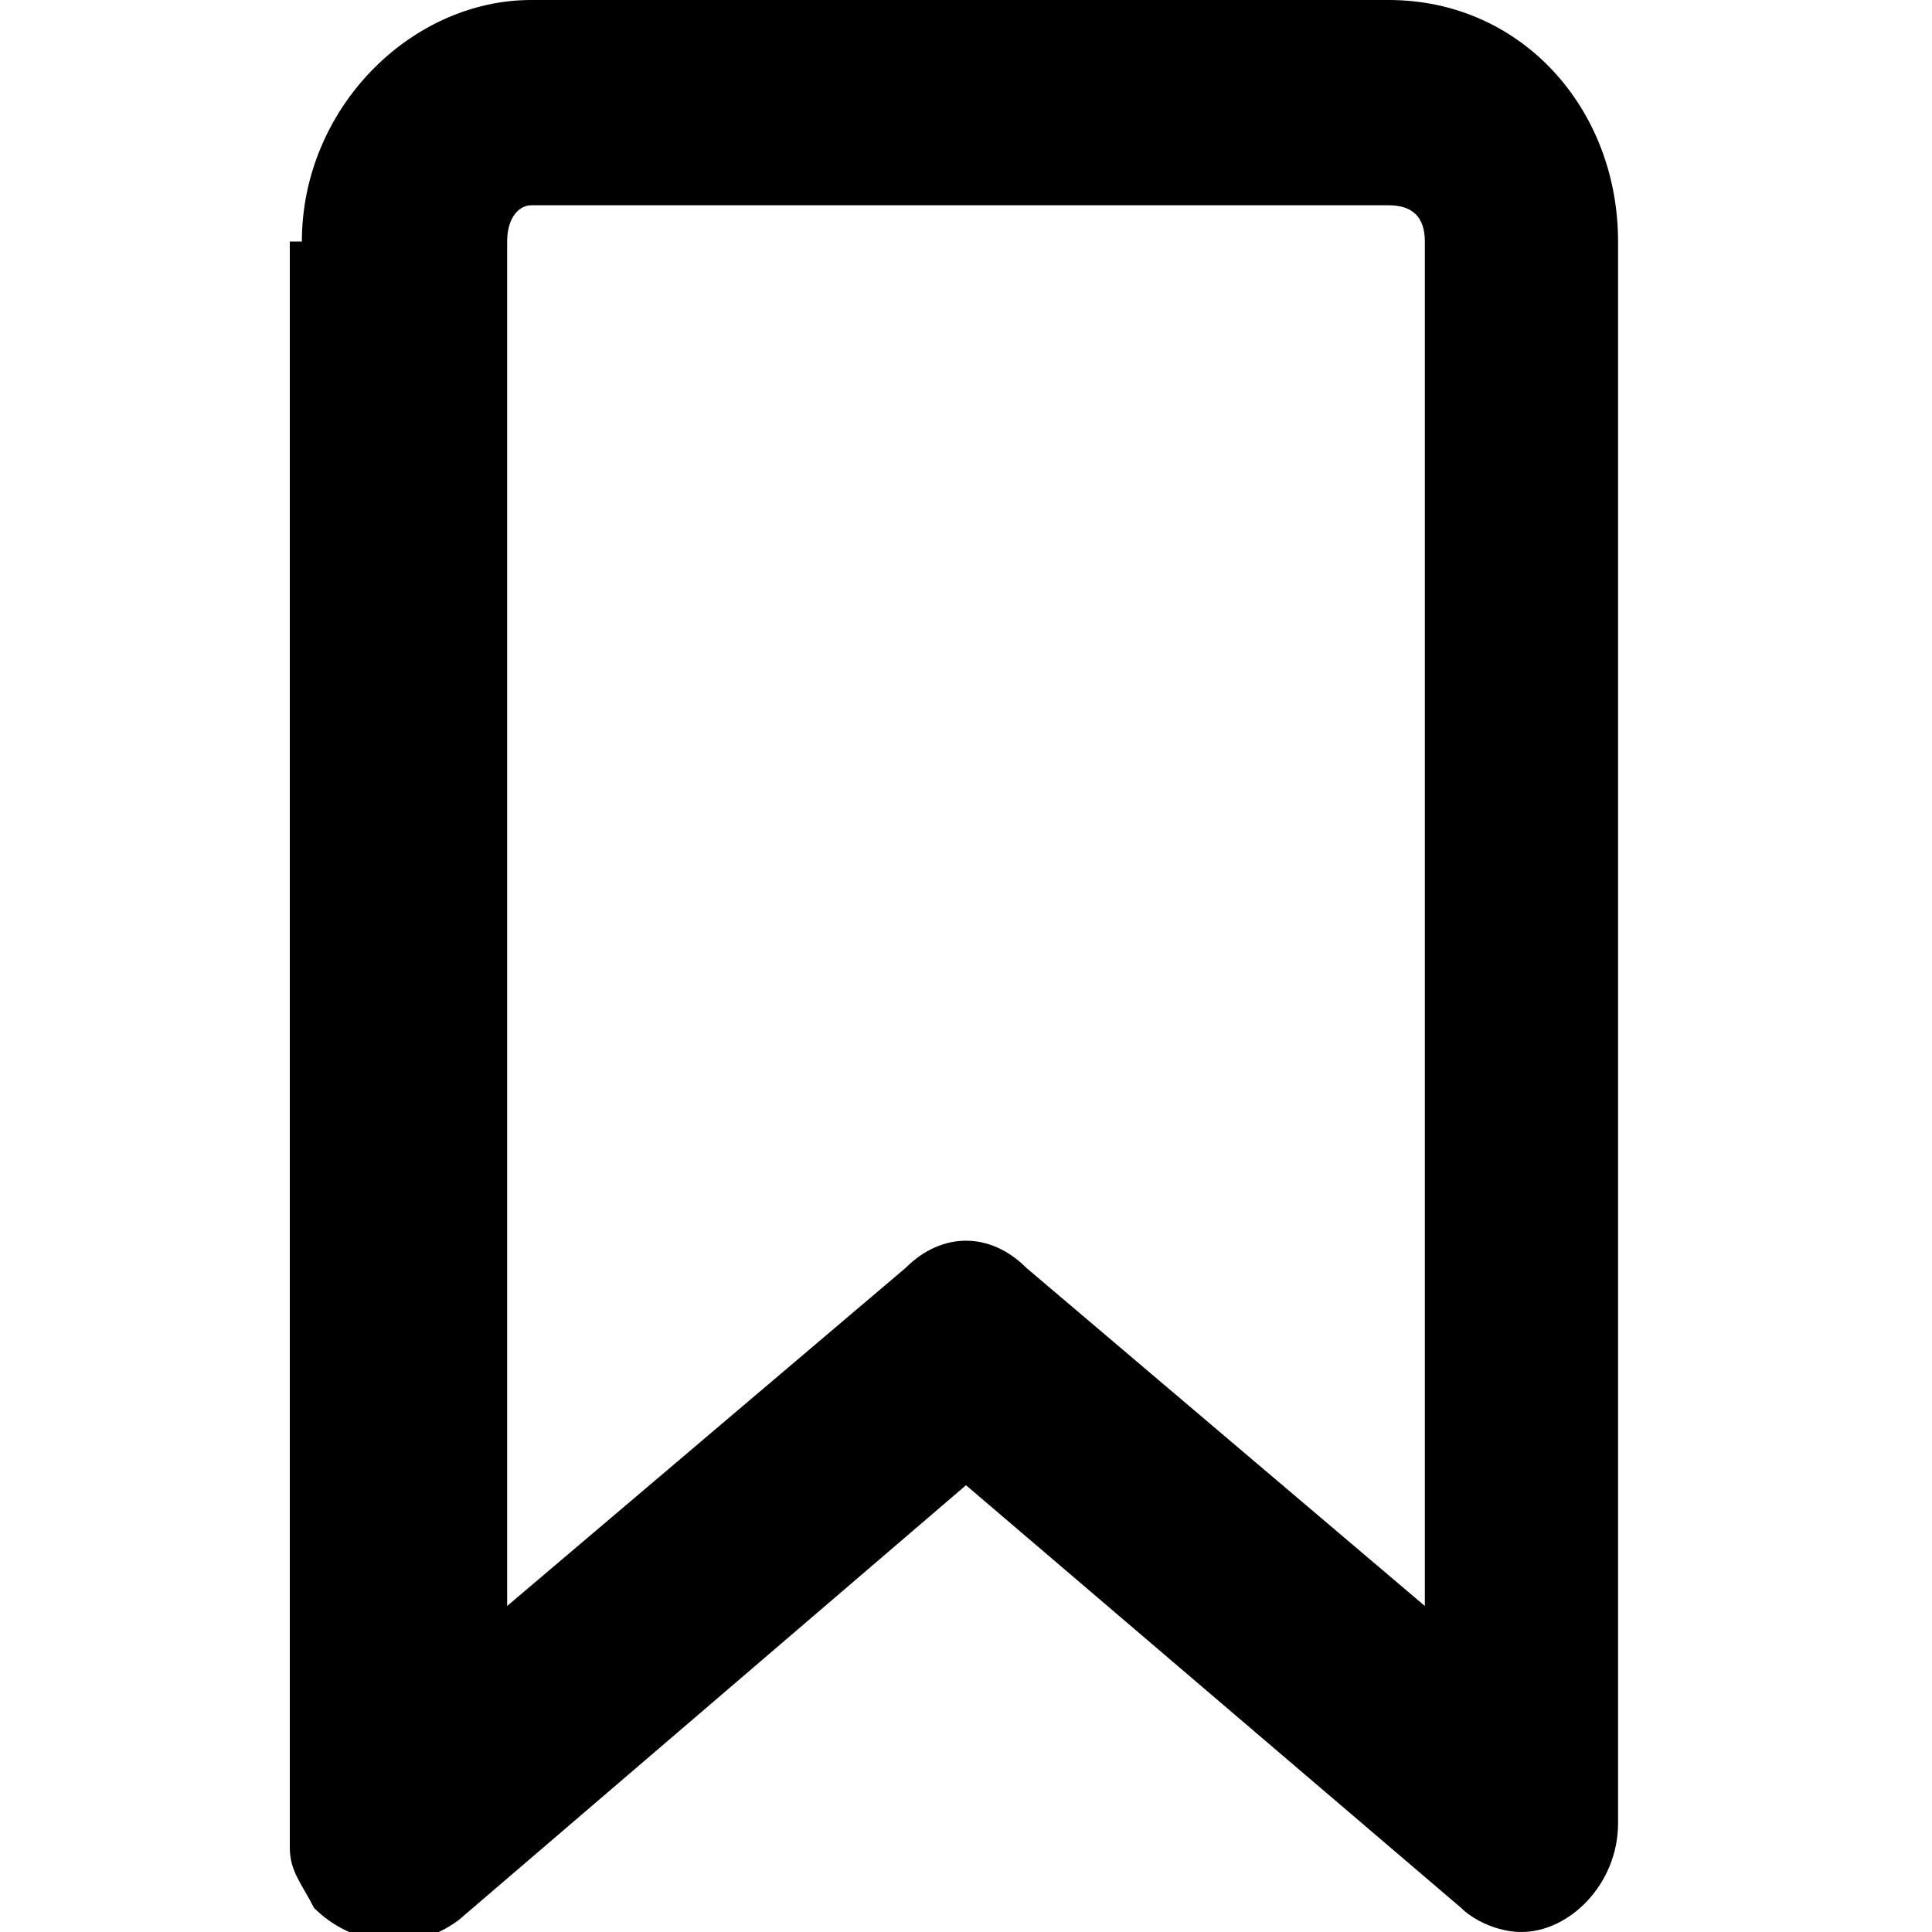 <svg id="twrp-tax-oi-b-ol" viewBox="0 0 16 16"><path style="fill-rule:evenodd;clip-rule:evenodd;" d="M4.4,1.7C4.3,1.7,4.2,1.8,4.2,2v11.3l3.3-2.8c0.3-0.3,0.7-0.3,1,0l3.3,2.8V2c0-0.2-0.1-0.3-0.3-0.3C11.6,1.7,4.4,1.7,4.4,1.7z M2.5,2c0-1.1,0.9-2,1.9-2h7.1c1.1,0,1.9,0.9,1.9,2v13.1c0,0.5-0.4,0.9-0.8,0.9c-0.2,0-0.4-0.1-0.5-0.2L8,12.3l-4.2,3.6c-0.4,0.3-0.9,0.2-1.2-0.1c-0.1-0.2-0.2-0.3-0.2-0.5V2z"/></svg>
